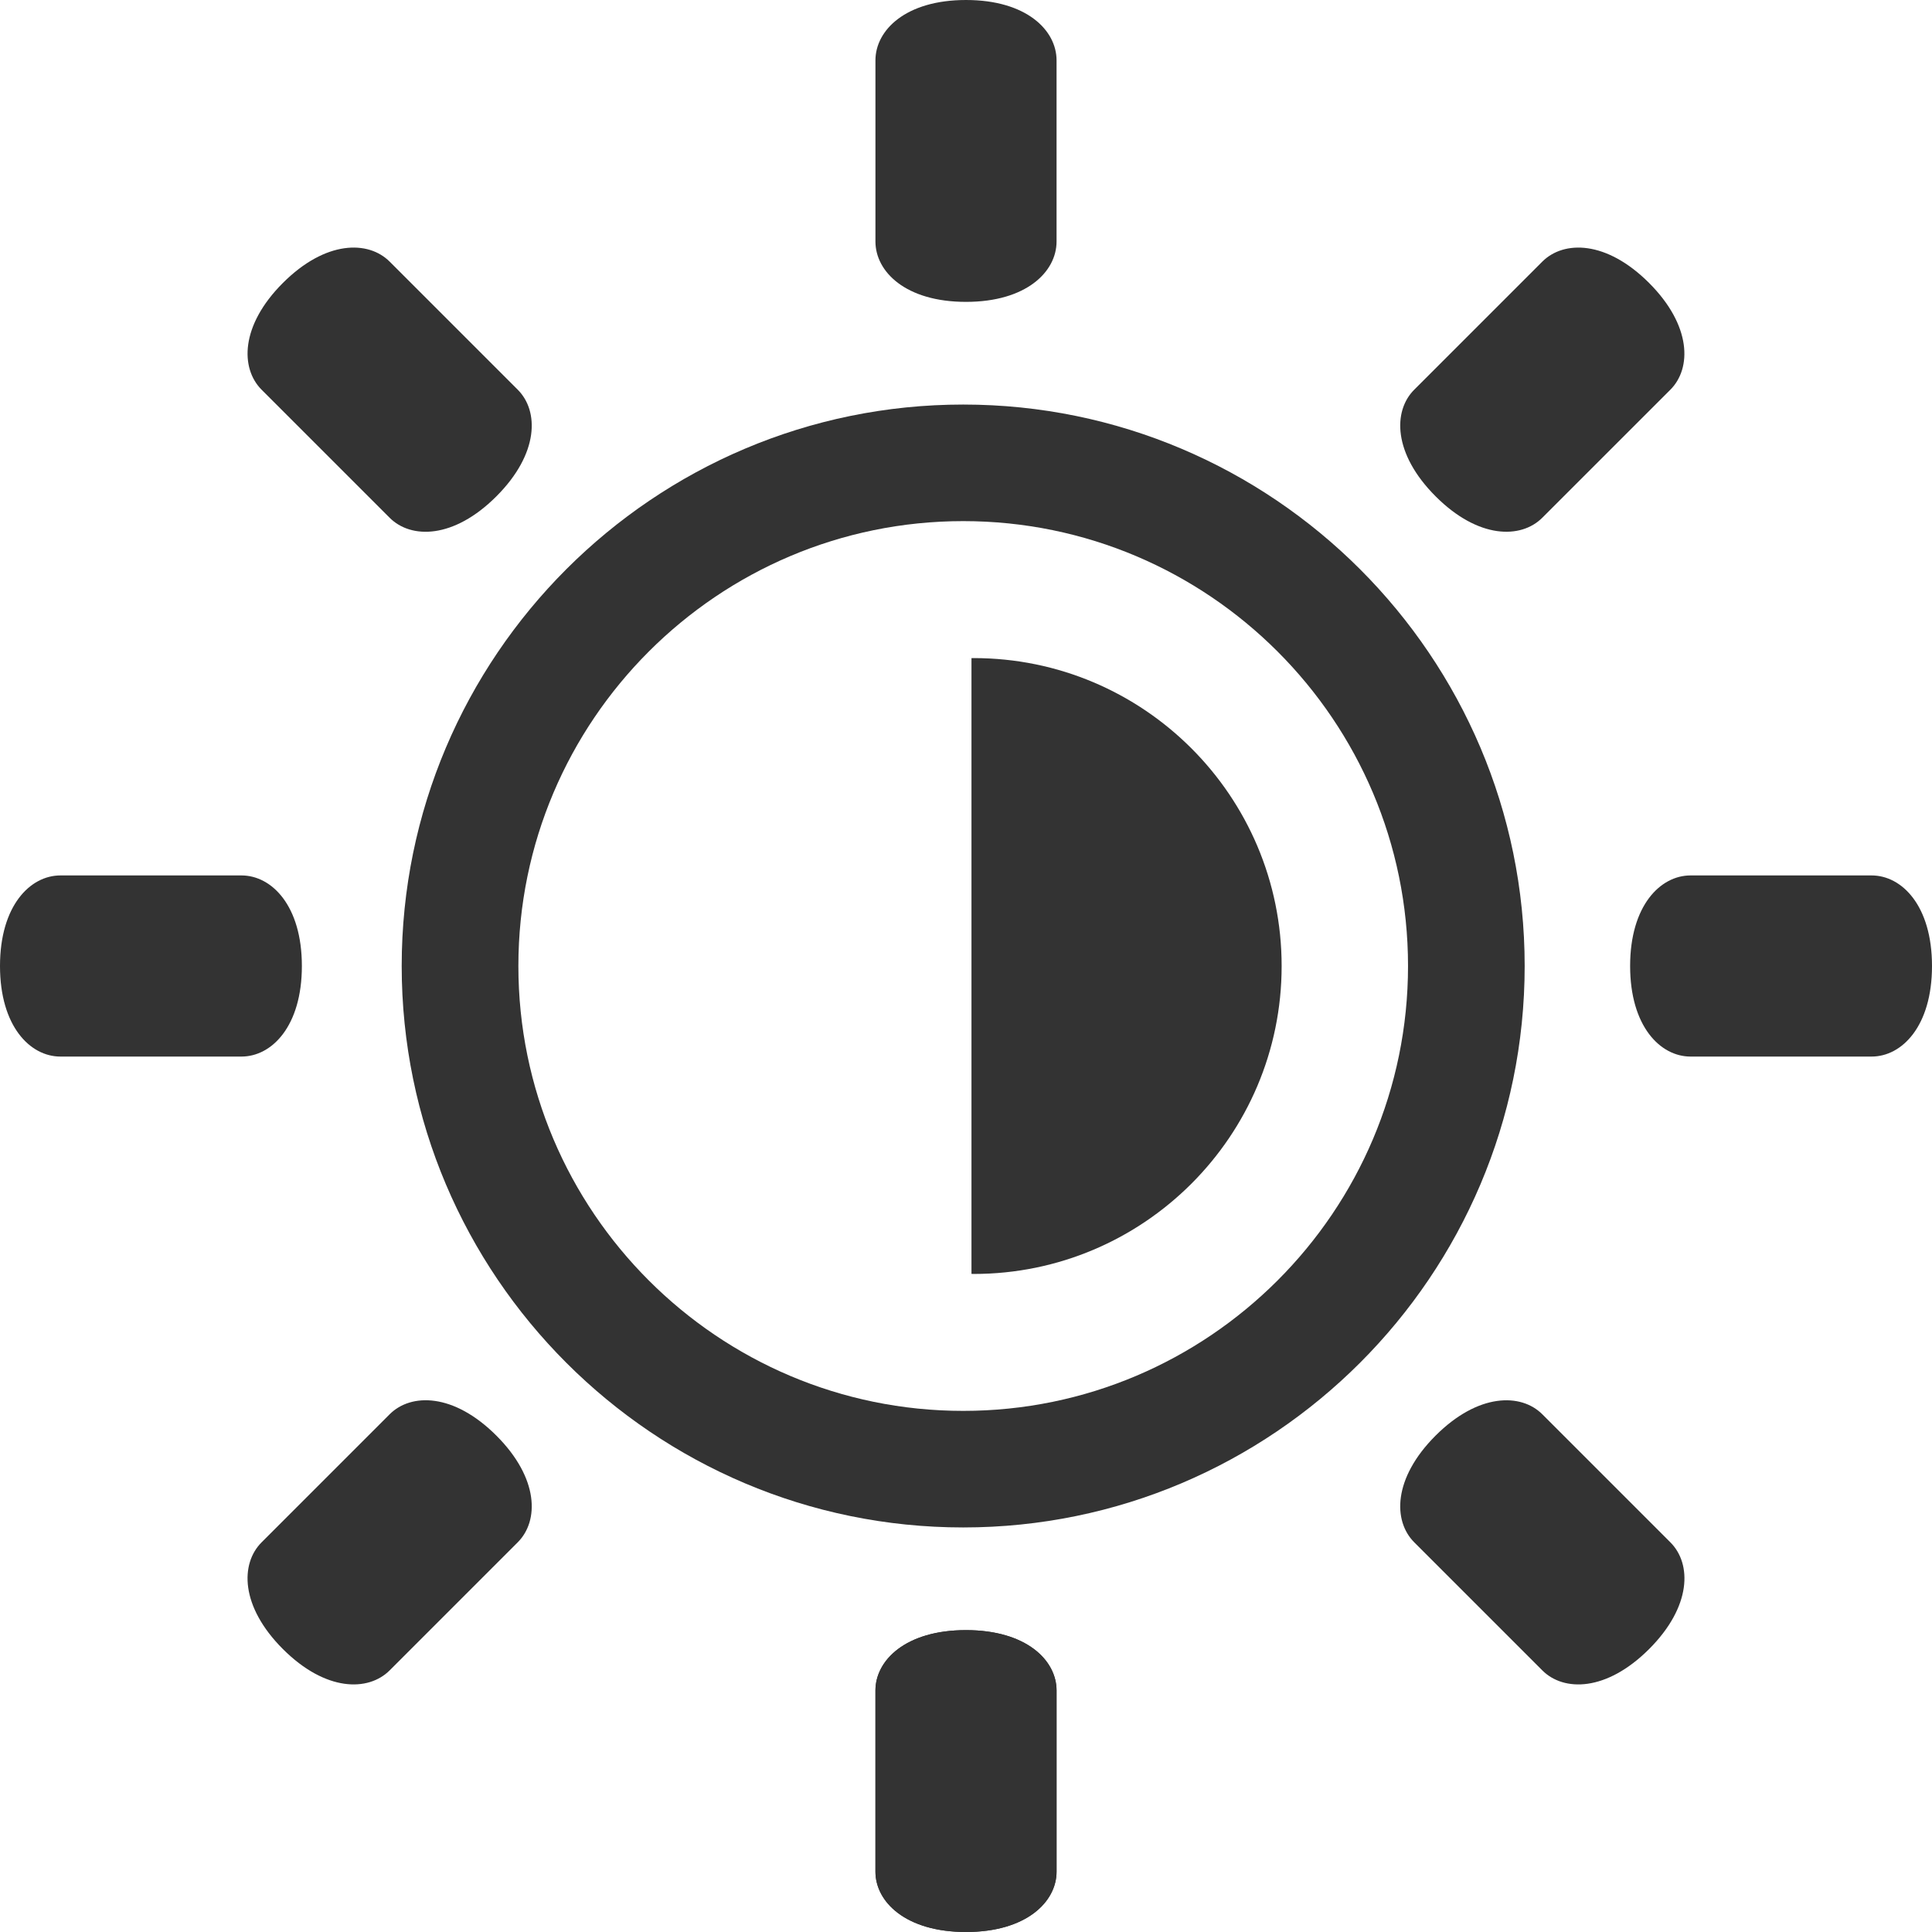 <?xml version="1.0" encoding="iso-8859-1"?>
<!-- Generator: Adobe Illustrator 14.0.0, SVG Export Plug-In . SVG Version: 6.00 Build 43363)  -->
<!DOCTYPE svg PUBLIC "-//W3C//DTD SVG 1.1//EN" "http://www.w3.org/Graphics/SVG/1.1/DTD/svg11.dtd">
<svg version="1.1" id="icon-m-image-edit-contrast-brightness-layer"
	 xmlns="http://www.w3.org/2000/svg" xmlns:xlink="http://www.w3.org/1999/xlink" x="0px" y="0px" width="48px" height="48px"
	 viewBox="0 0 48 48" style="enable-background:new 0 0 48 48;" xml:space="preserve">
<g id="icon-m-image-edit-contrast-brightness">
	<rect style="fill:none;" width="48" height="48"/>
	<path style="fill:#333333;" d="M24,0c-1.5,0-2.25,0.75-2.25,1.5V6c0,0.75,0.75,1.5,2.25,1.5c1.5,0,2.25-0.75,2.25-1.5V1.5
		C26.25,0.75,25.5,0,24,0z"/>
	<path style="fill:#333333;" d="M24,40.5c-1.5,0-2.25,0.75-2.25,1.5v4.5c0,0.75,0.75,1.5,2.25,1.5c1.5,0,2.25-0.75,2.25-1.5V42
		C26.25,41.25,25.5,40.5,24,40.5z"/>
	<path style="fill:#333333;" d="M24,40.5c-1.5,0-2.25,0.75-2.25,1.5v4.5c0,0.75,0.75,1.5,2.25,1.5c1.5,0,2.25-0.75,2.25-1.5V42
		C26.25,41.25,25.5,40.5,24,40.5z"/>
	<path style="fill:#333333;" d="M0,24c0,1.5,0.75,2.25,1.5,2.25H6c0.75,0,1.5-0.75,1.5-2.25S6.75,21.75,6,21.75H1.5
		C0.75,21.75,0,22.5,0,24z"/>
	<path style="fill:#333333;" d="M40.5,24c0,1.5,0.75,2.25,1.5,2.25h4.5c0.75,0,1.5-0.75,1.5-2.25s-0.75-2.25-1.5-2.25H42
		C41.25,21.75,40.5,22.5,40.5,24z"/>
	<path style="fill:#333333;" d="M7.029,40.971C8.09,42.031,9.15,42.031,9.681,41.5l3.182-3.182c0.53-0.529,0.53-1.59-0.53-2.65
		c-1.061-1.061-2.121-1.061-2.652-0.531l-3.182,3.182C5.968,38.85,5.968,39.91,7.029,40.971z"/>
	<path style="fill:#333333;" d="M35.668,12.332c1.06,1.061,2.121,1.061,2.65,0.531L41.5,9.682c0.53-0.531,0.53-1.592-0.529-2.652
		C39.91,5.969,38.85,5.969,38.318,6.5l-3.182,3.182C34.606,10.211,34.607,11.271,35.668,12.332z"/>
	<path style="fill:#333333;" d="M40.971,40.971c1.061-1.061,1.061-2.121,0.529-2.652l-3.182-3.182
		c-0.53-0.529-1.591-0.529-2.652,0.531c-1.06,1.061-1.06,2.121-0.529,2.651l3.182,3.182C38.849,42.031,39.91,42.031,40.971,40.971z"
		/>
	<path style="fill:#333333;" d="M12.332,12.332c1.061-1.061,1.061-2.121,0.531-2.65L9.681,6.5C9.15,5.969,8.09,5.969,7.029,7.029
		S5.969,9.15,6.499,9.682l3.182,3.182C10.211,13.394,11.271,13.393,12.332,12.332z"/>
	<path style="fill:#333333;" d="M23.931,10.051C16.237,10.051,9.98,16.31,9.98,24s6.257,13.949,13.951,13.949
		c7.69,0,13.949-6.259,13.949-13.949S31.621,10.051,23.931,10.051z M23.931,35.053c-6.096,0-11.052-4.957-11.052-11.053
		s4.956-11.053,11.052-11.053c6.093,0,11.051,4.957,11.051,11.053S30.023,35.053,23.931,35.053z"/>
	<path style="fill:#333333;" d="M24.191,16.35c-0.018,0-0.037,0.001-0.055,0.001v15.298c0.018,0,0.037,0.002,0.055,0.002
		c4.221,0,7.651-3.427,7.651-7.65C31.842,19.777,28.412,16.35,24.191,16.35z"/>
</g>
</svg>
